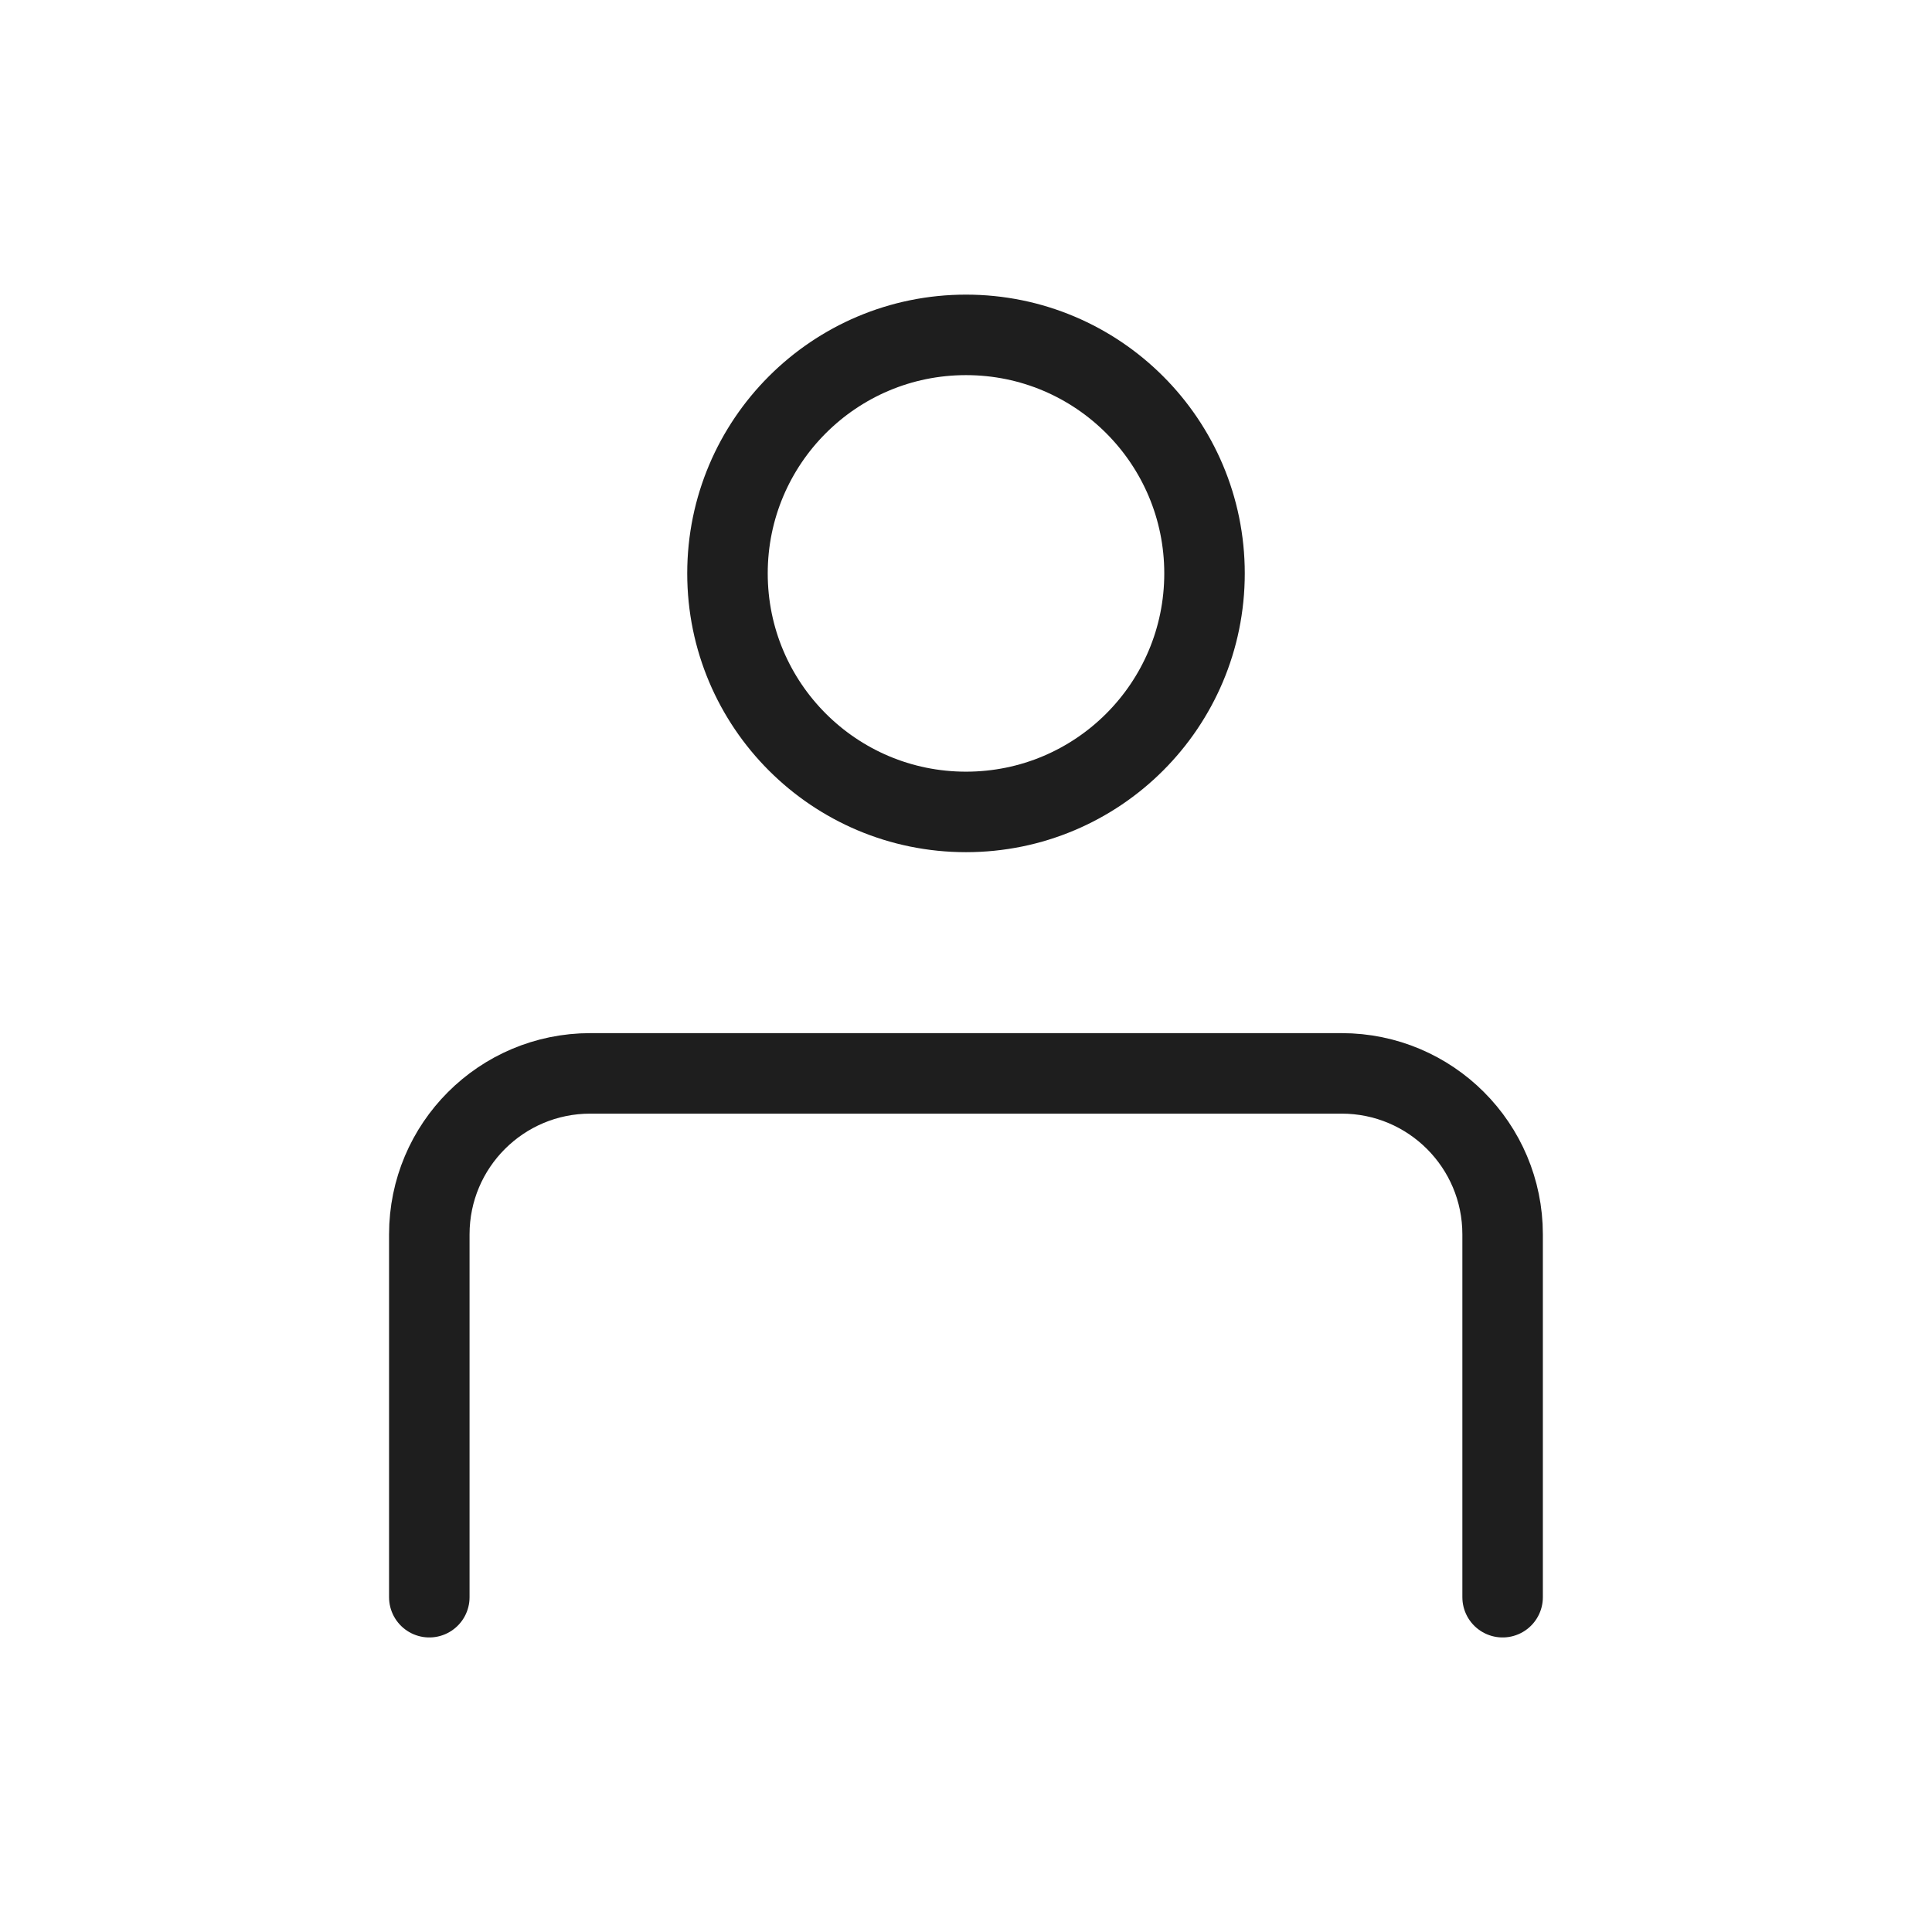 <svg width="24" height="24" viewBox="0 0 24 24" fill="none" xmlns="http://www.w3.org/2000/svg">
    <path
        d="M5.333 19.841V15.334C5.333 14.229 6.228 13.334 7.333 13.334H16.666C17.771 13.334 18.666 14.229 18.666 15.334V19.841M14.963 7.123C14.963 8.76 13.637 10.086 12 10.086C10.364 10.086 9.037 8.76 9.037 7.123C9.037 5.487 10.364 4.16 12 4.16C13.637 4.16 14.963 5.487 14.963 7.123Z"
        stroke="#1E1E1E" stroke-miterlimit="10" stroke-linecap="round" stroke-linejoin="round"/>
</svg>
